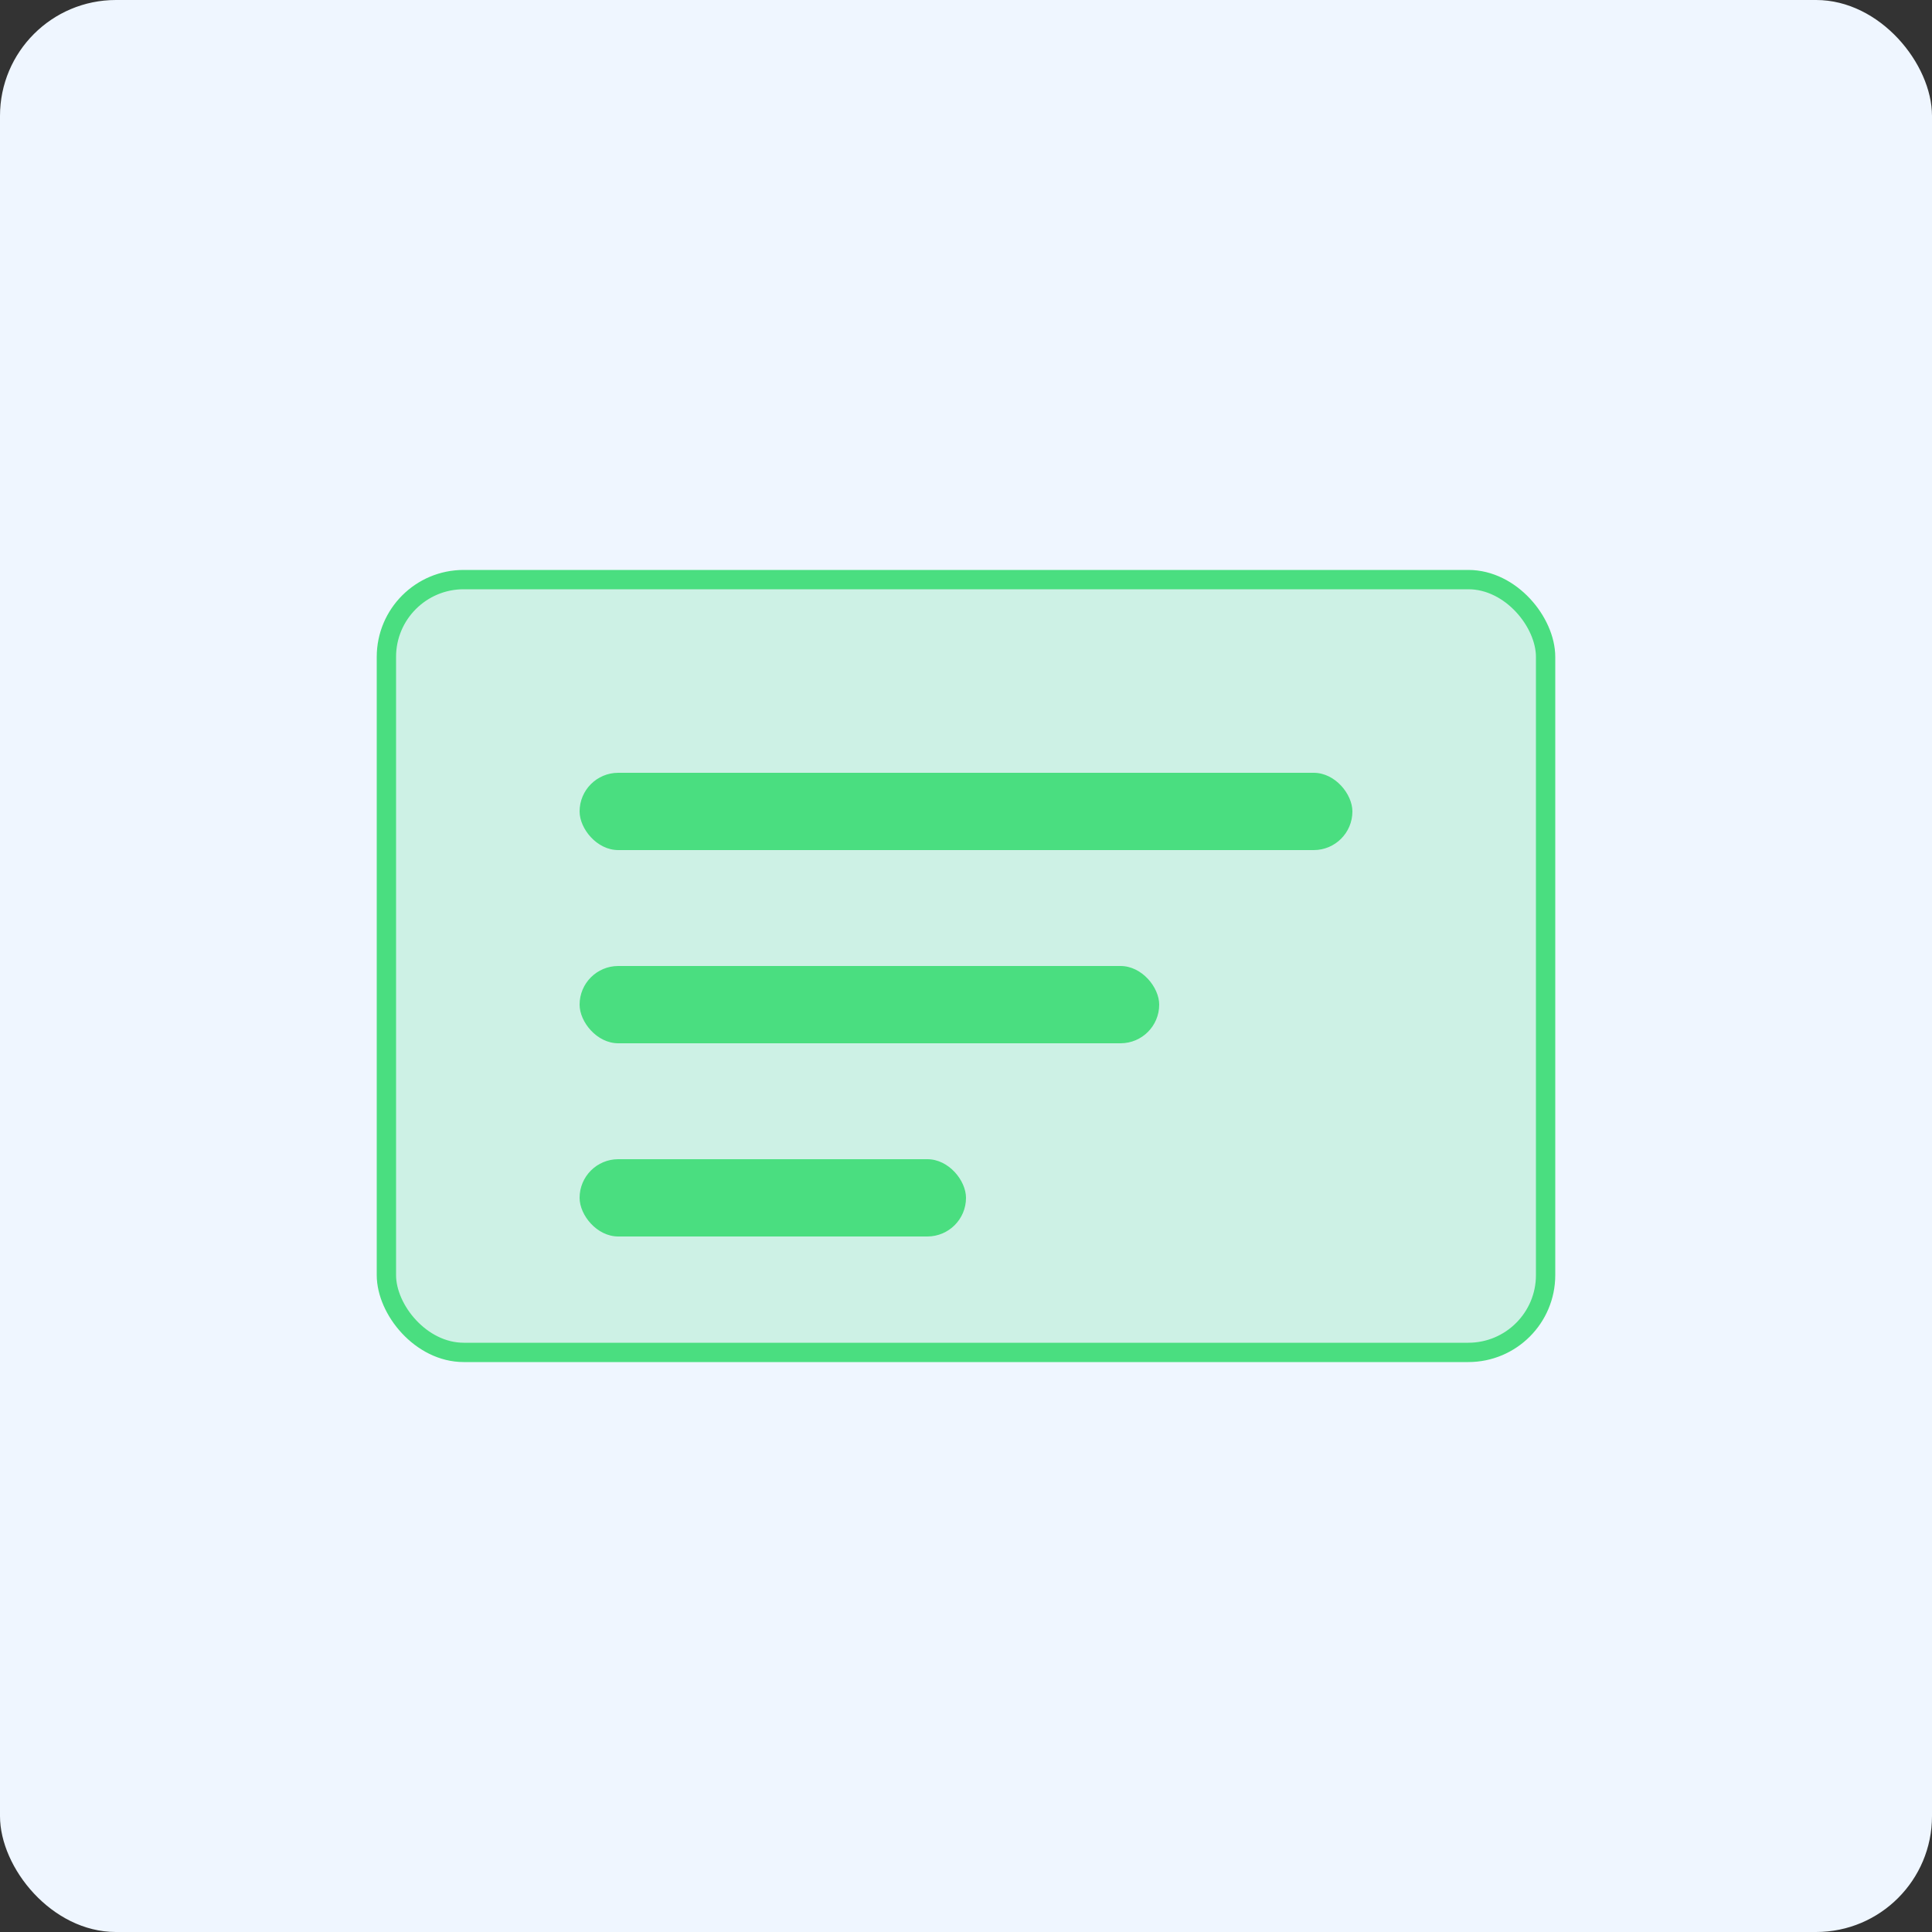 <svg width="200" height="200" viewBox="0 0 200 200" fill="none" xmlns="http://www.w3.org/2000/svg">
  <rect x="0" y="0" width="200" height="200" fill="#333333" stroke="none"/>
  <rect width="200" height="200" rx="12" fill="#EFF6FF" />
  <rect x="40" y="60" width="120" height="80" rx="8" fill="#4ADE80" fill-opacity="0.2" stroke="#4ADE80" stroke-width="2" />
  <rect x="60" y="80" width="80" height="8" rx="4" fill="#4ADE80" />
  <rect x="60" y="100" width="60" height="8" rx="4" fill="#4ADE80" />
  <rect x="60" y="120" width="40" height="8" rx="4" fill="#4ADE80" />
</svg> 